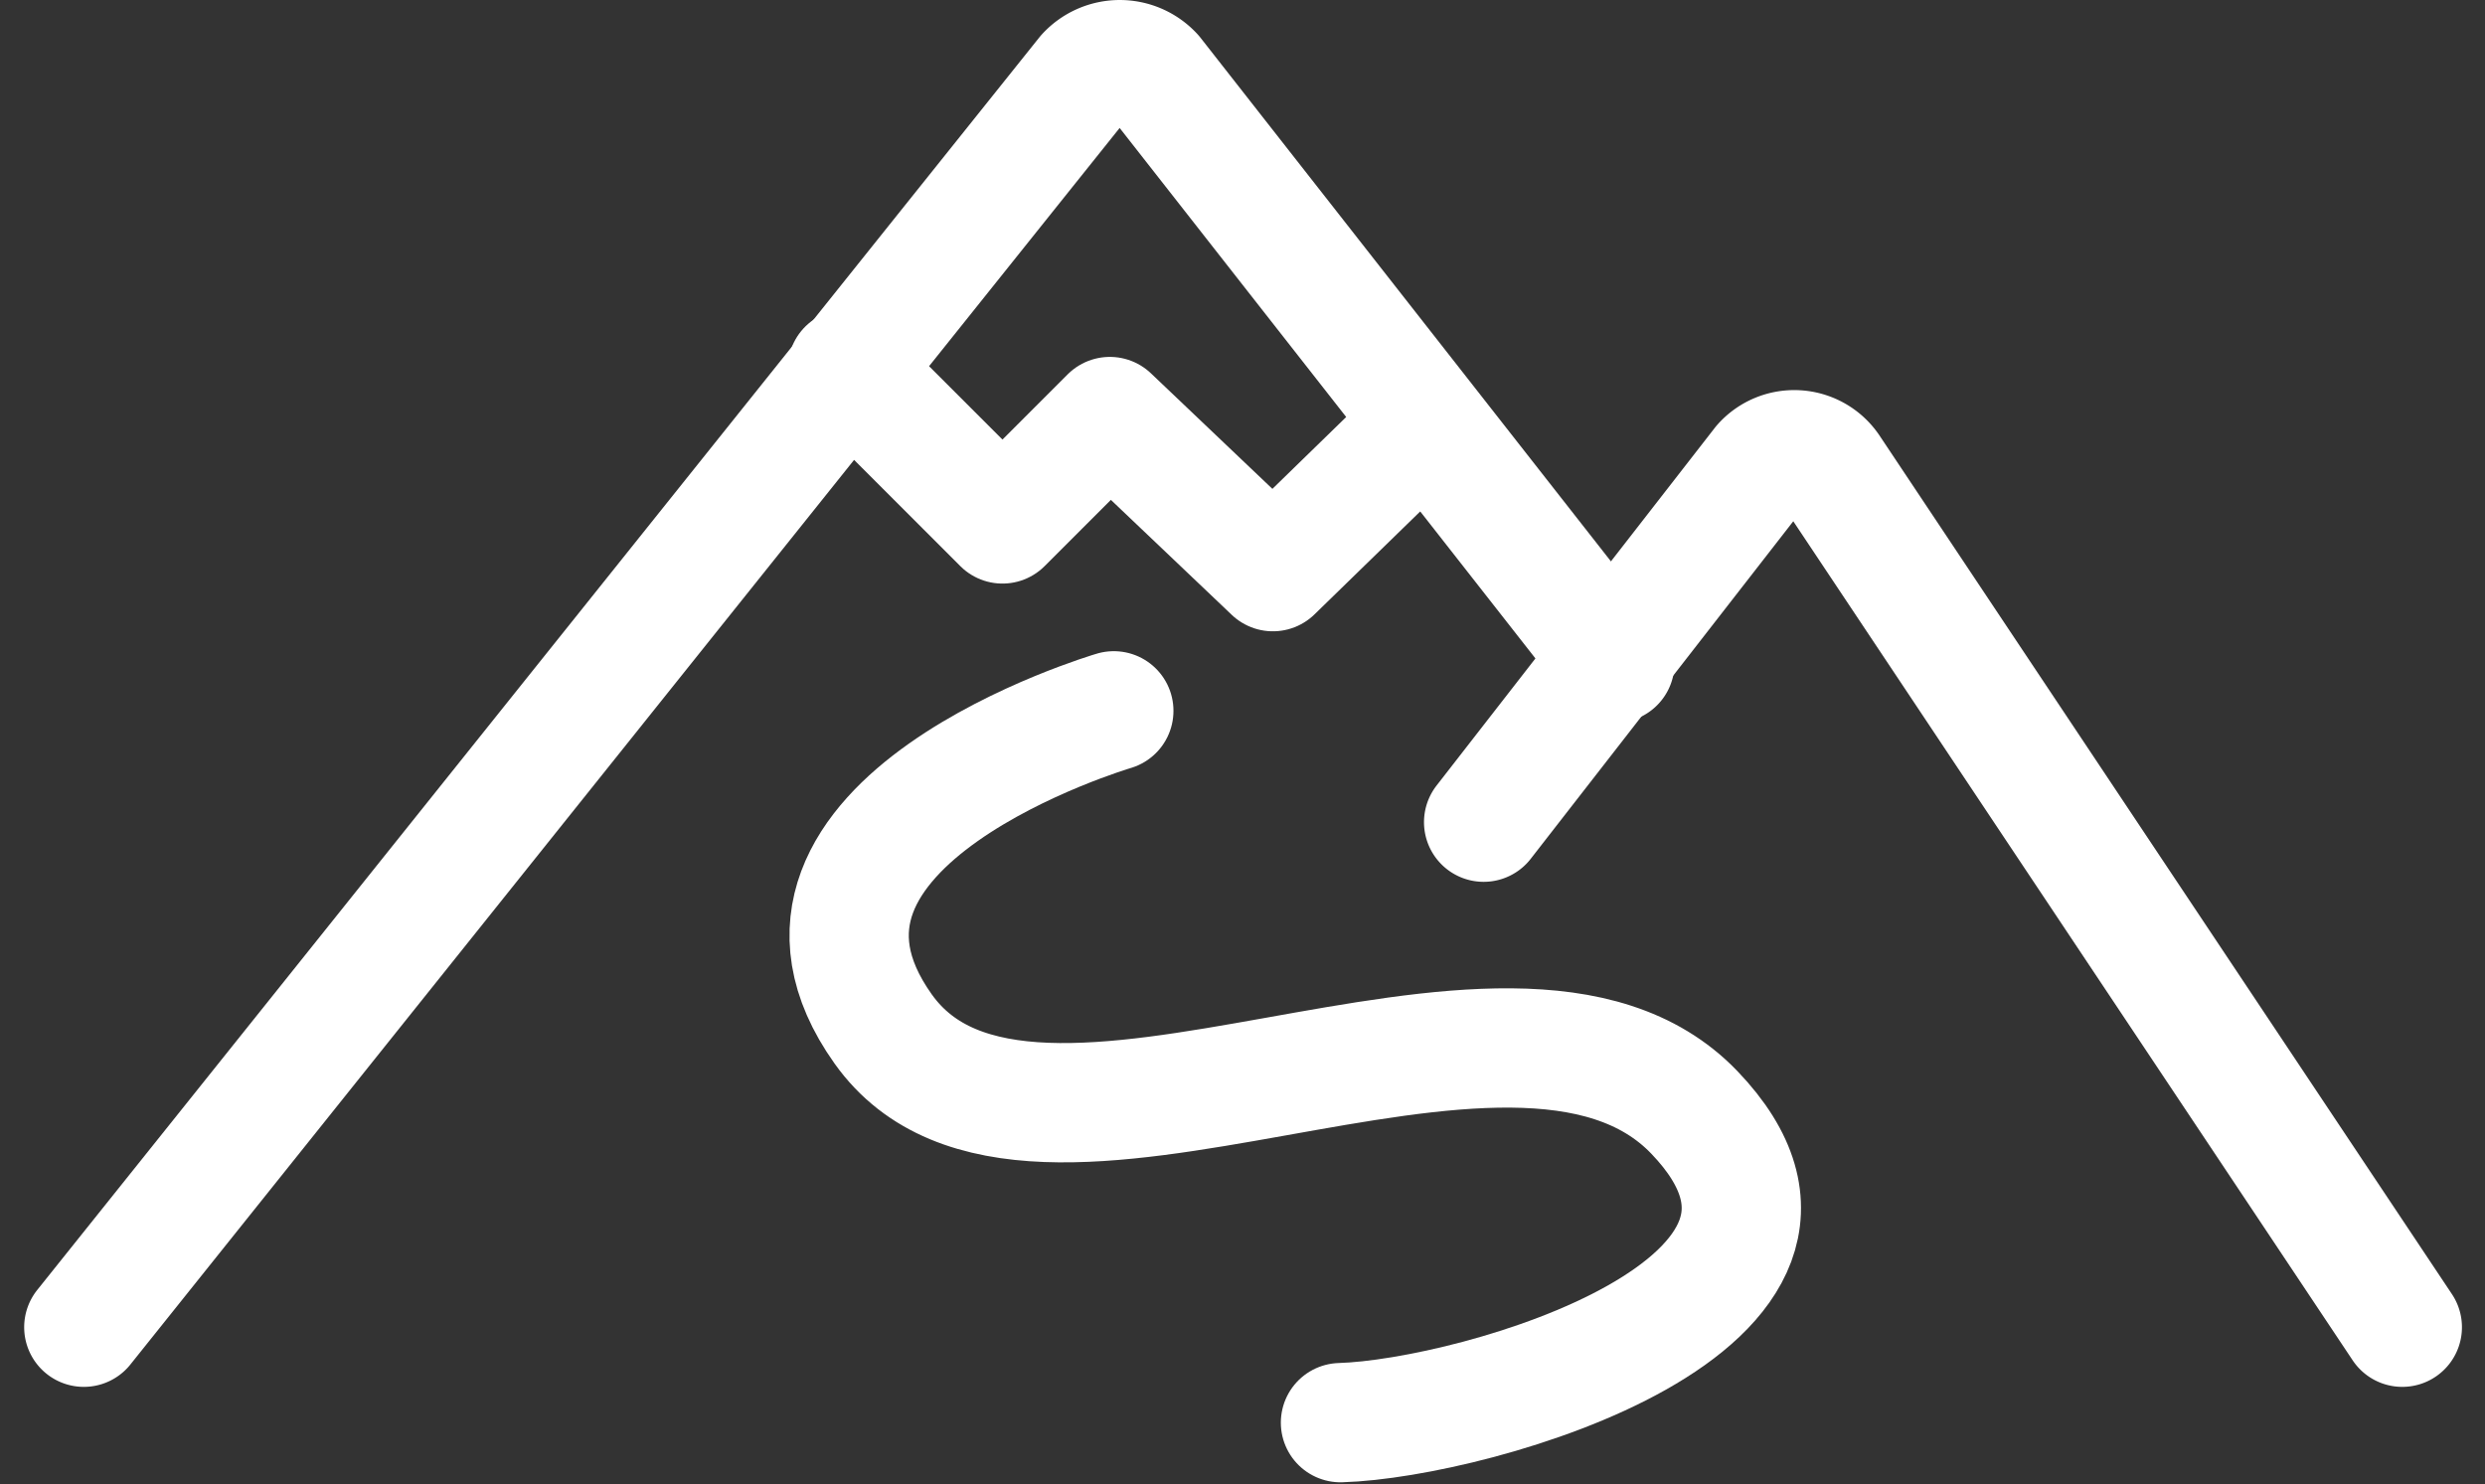 <svg xmlns="http://www.w3.org/2000/svg" width="62.488" height="37.318" viewBox="0 0 62.488 37.318"><rect x="0" y="0" width="62.488" height="37.318" fill="#333333" stroke="none"/><g transform="translate(0.608 -0.025)"><path d="M1.5,33.4,26.7,1.9a1.151,1.151,0,0,1,1.7,0L40,16.7" fill="none" stroke="#fff" stroke-linecap="round" stroke-linejoin="round" stroke-miterlimit="10" stroke-width="3"/><path d="M36.7,20.7l7-9a1.082,1.082,0,0,1,1.7.1L59.8,33.4" fill="none" stroke="#fff" stroke-linecap="round" stroke-linejoin="round" stroke-miterlimit="10" stroke-width="3"/><path d="M27.4,17.9s-9.5,2.8-5.8,8S37.4,23.2,42,28s-5.5,7.7-8.9,7.8" fill="none" stroke="#fff" stroke-linecap="round" stroke-linejoin="round" stroke-miterlimit="10" stroke-width="3"/><path d="M35.2,10.7l-3.8,3.7-4.1-3.9-2.7,2.7L20.7,9.3" fill="none" stroke="#fff" stroke-linecap="round" stroke-linejoin="round" stroke-miterlimit="10" stroke-width="3"/></g></svg>